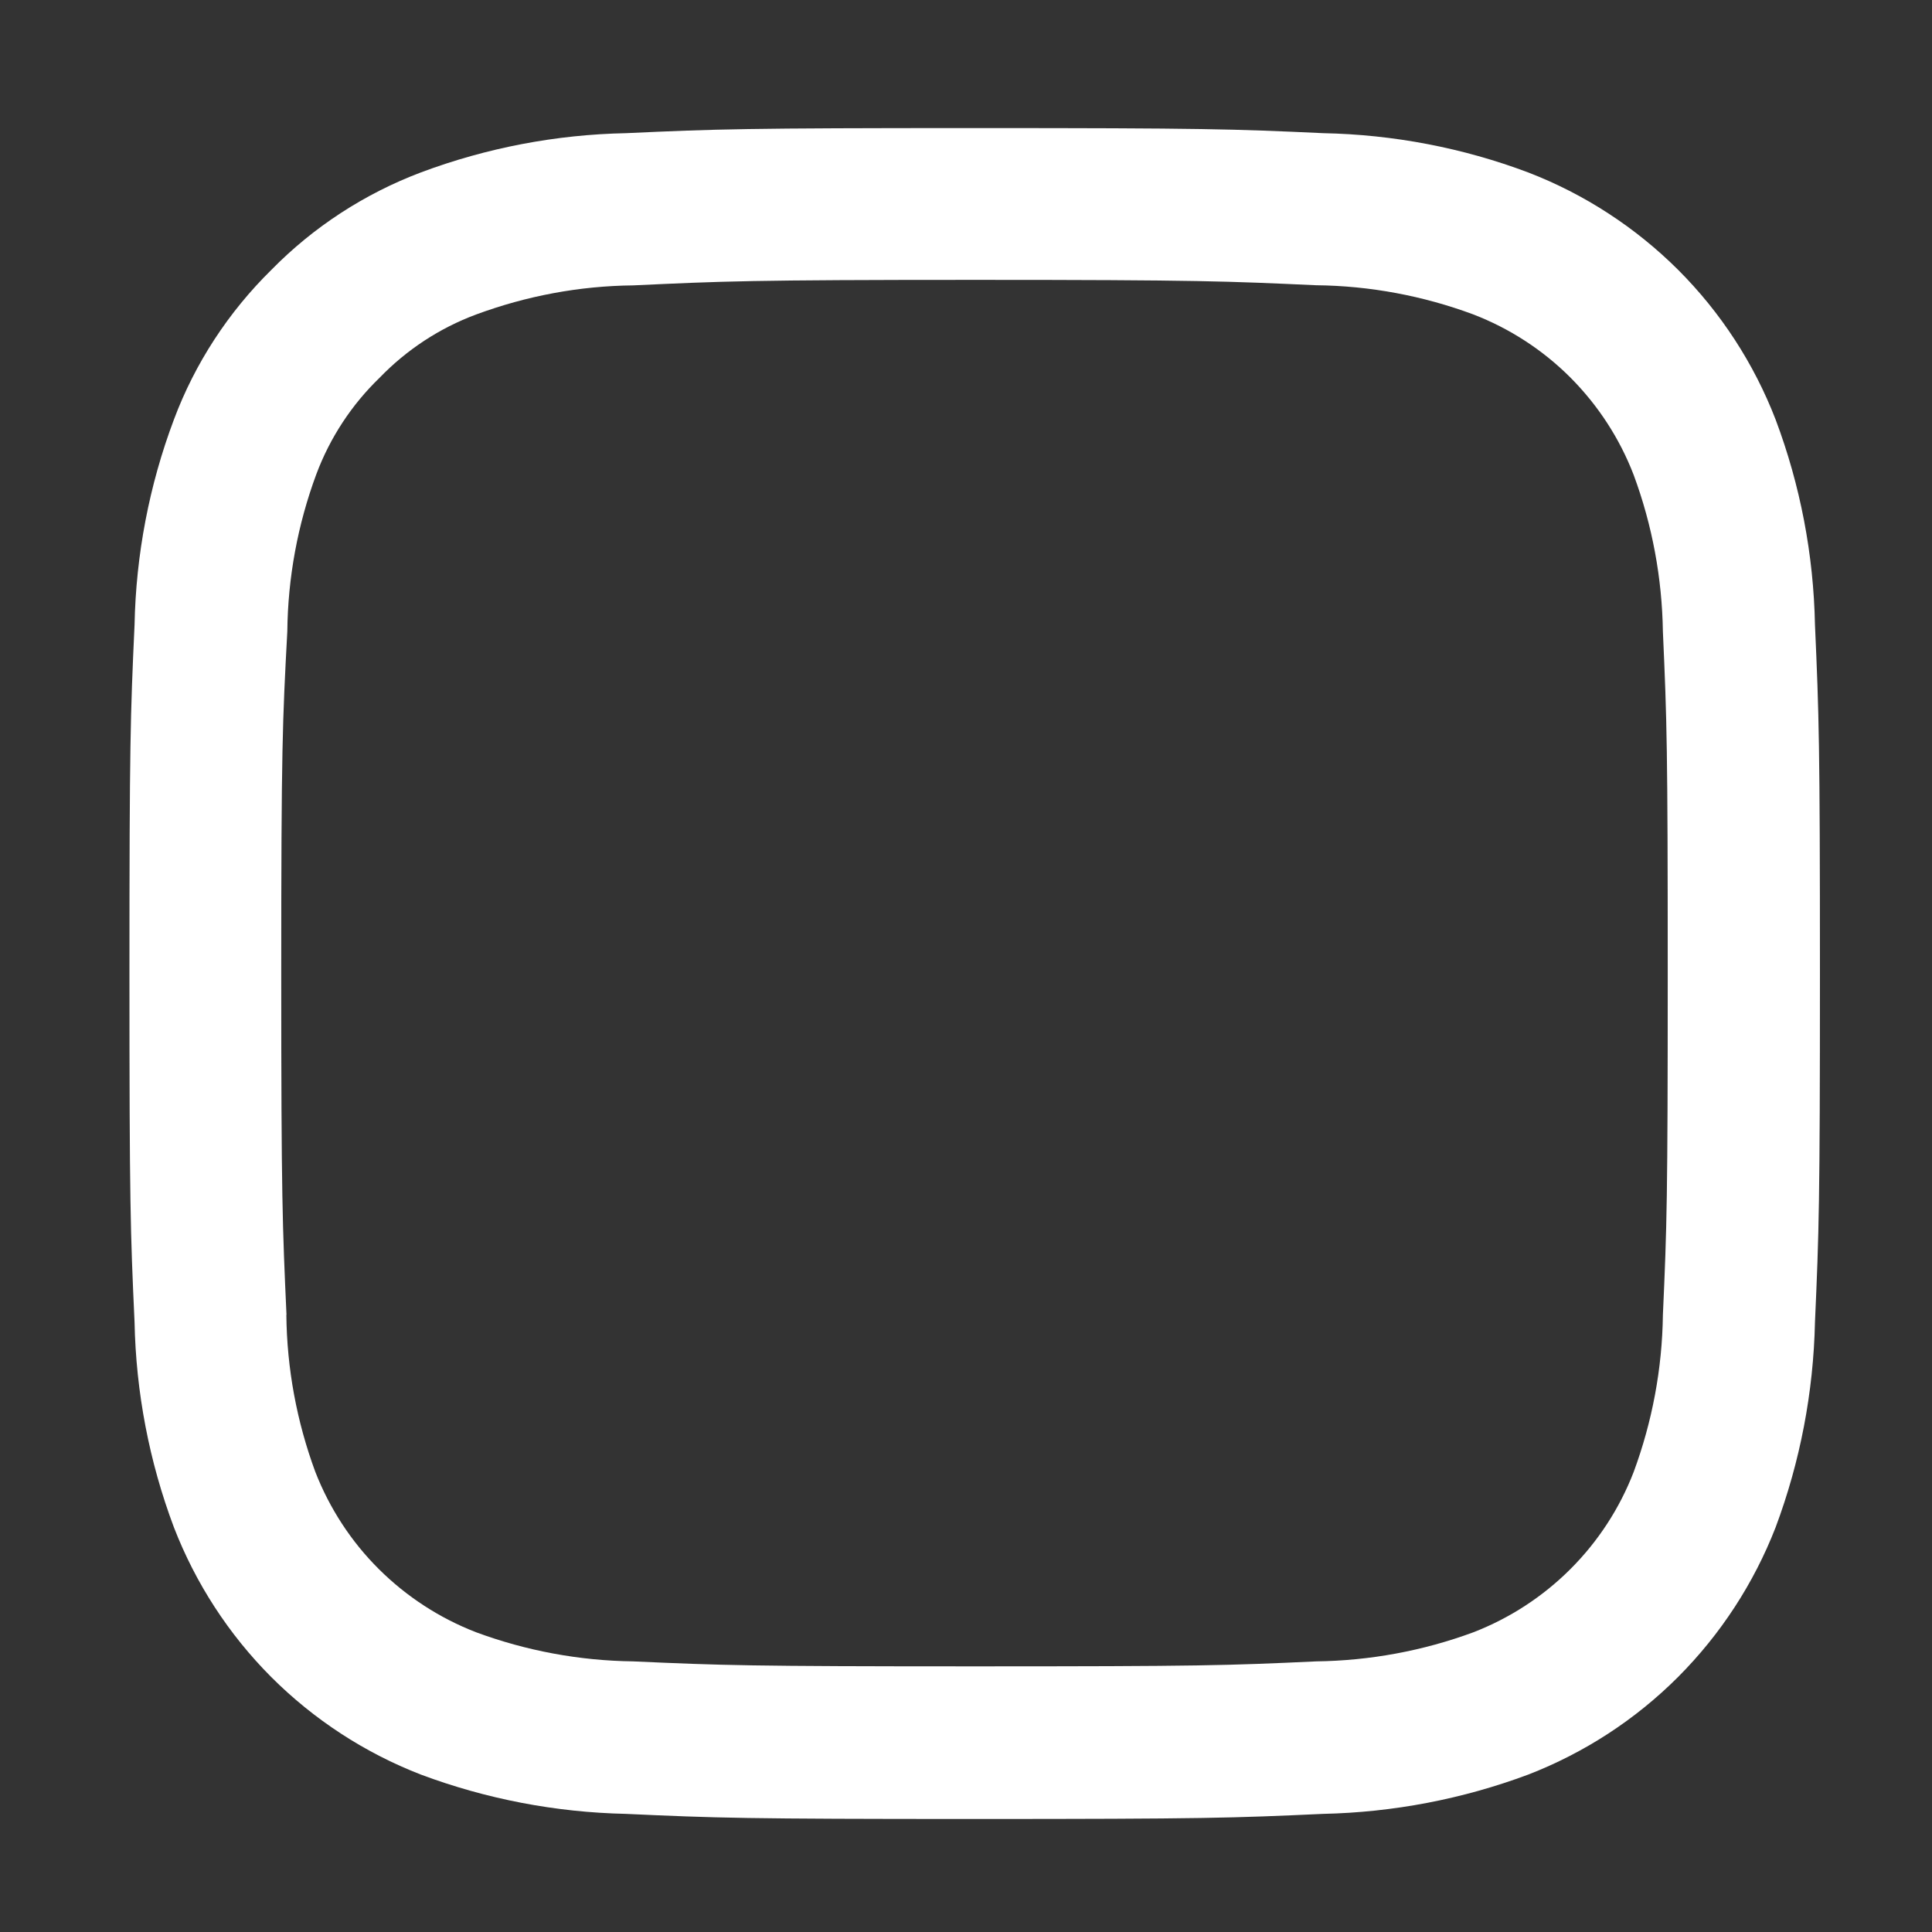<svg width="14" height="14" viewBox="0 0 14 14" fill="none" xmlns="http://www.w3.org/2000/svg">
<rect x="0" y="0" width="14" height="14" fill="#333333" stroke="none"/>
<path d="M0.975 4.528C0.985 4.02 1.081 3.517 1.26 3.041C1.413 2.632 1.655 2.262 1.966 1.956C2.272 1.644 2.643 1.403 3.051 1.249C3.527 1.071 4.03 0.975 4.537 0.965C5.191 0.935 5.399 0.928 7.064 0.928C8.727 0.928 8.938 0.935 9.588 0.965C10.097 0.975 10.6 1.071 11.075 1.25C11.482 1.407 11.852 1.648 12.161 1.956C12.469 2.264 12.71 2.634 12.867 3.041C13.046 3.517 13.142 4.02 13.152 4.528C13.181 5.181 13.188 5.39 13.188 7.054C13.188 8.718 13.181 8.928 13.152 9.58C13.141 10.088 13.045 10.591 12.867 11.067C12.709 11.474 12.468 11.843 12.16 12.152C11.851 12.461 11.482 12.701 11.075 12.859C10.598 13.037 10.096 13.133 9.588 13.144C8.934 13.174 8.726 13.181 7.061 13.181C5.397 13.181 5.189 13.174 4.535 13.144C4.027 13.133 3.525 13.037 3.049 12.859C2.642 12.701 2.273 12.46 1.965 12.152C1.657 11.843 1.417 11.473 1.26 11.067C1.081 10.591 0.985 10.088 0.975 9.58C0.945 8.928 0.938 8.718 0.938 7.054C0.938 5.39 0.945 5.182 0.975 4.528ZM2.075 9.528C2.079 9.916 2.15 10.301 2.285 10.666C2.388 10.93 2.544 11.17 2.745 11.37C2.946 11.57 3.186 11.726 3.45 11.828C3.815 11.963 4.199 12.034 4.588 12.039C5.234 12.068 5.428 12.075 7.062 12.075C8.697 12.075 8.893 12.069 9.537 12.039C9.926 12.034 10.312 11.963 10.677 11.828C10.94 11.726 11.18 11.57 11.38 11.37C11.58 11.17 11.736 10.931 11.838 10.667C11.973 10.302 12.045 9.917 12.05 9.528C12.079 8.882 12.085 8.688 12.085 7.053C12.085 5.418 12.079 5.224 12.05 4.577C12.044 4.189 11.973 3.805 11.838 3.441C11.736 3.176 11.58 2.937 11.38 2.736C11.18 2.536 10.94 2.38 10.675 2.278C10.311 2.143 9.926 2.071 9.537 2.067C8.893 2.038 8.698 2.028 7.064 2.028C5.428 2.028 5.237 2.038 4.588 2.068C4.199 2.072 3.815 2.144 3.45 2.279C3.186 2.377 2.947 2.534 2.751 2.737C2.548 2.933 2.391 3.172 2.292 3.437C2.157 3.801 2.086 4.186 2.082 4.575C2.047 5.228 2.038 5.418 2.038 7.054C2.038 8.69 2.047 8.884 2.076 9.528H2.075Z" fill="white"/>
</svg>
